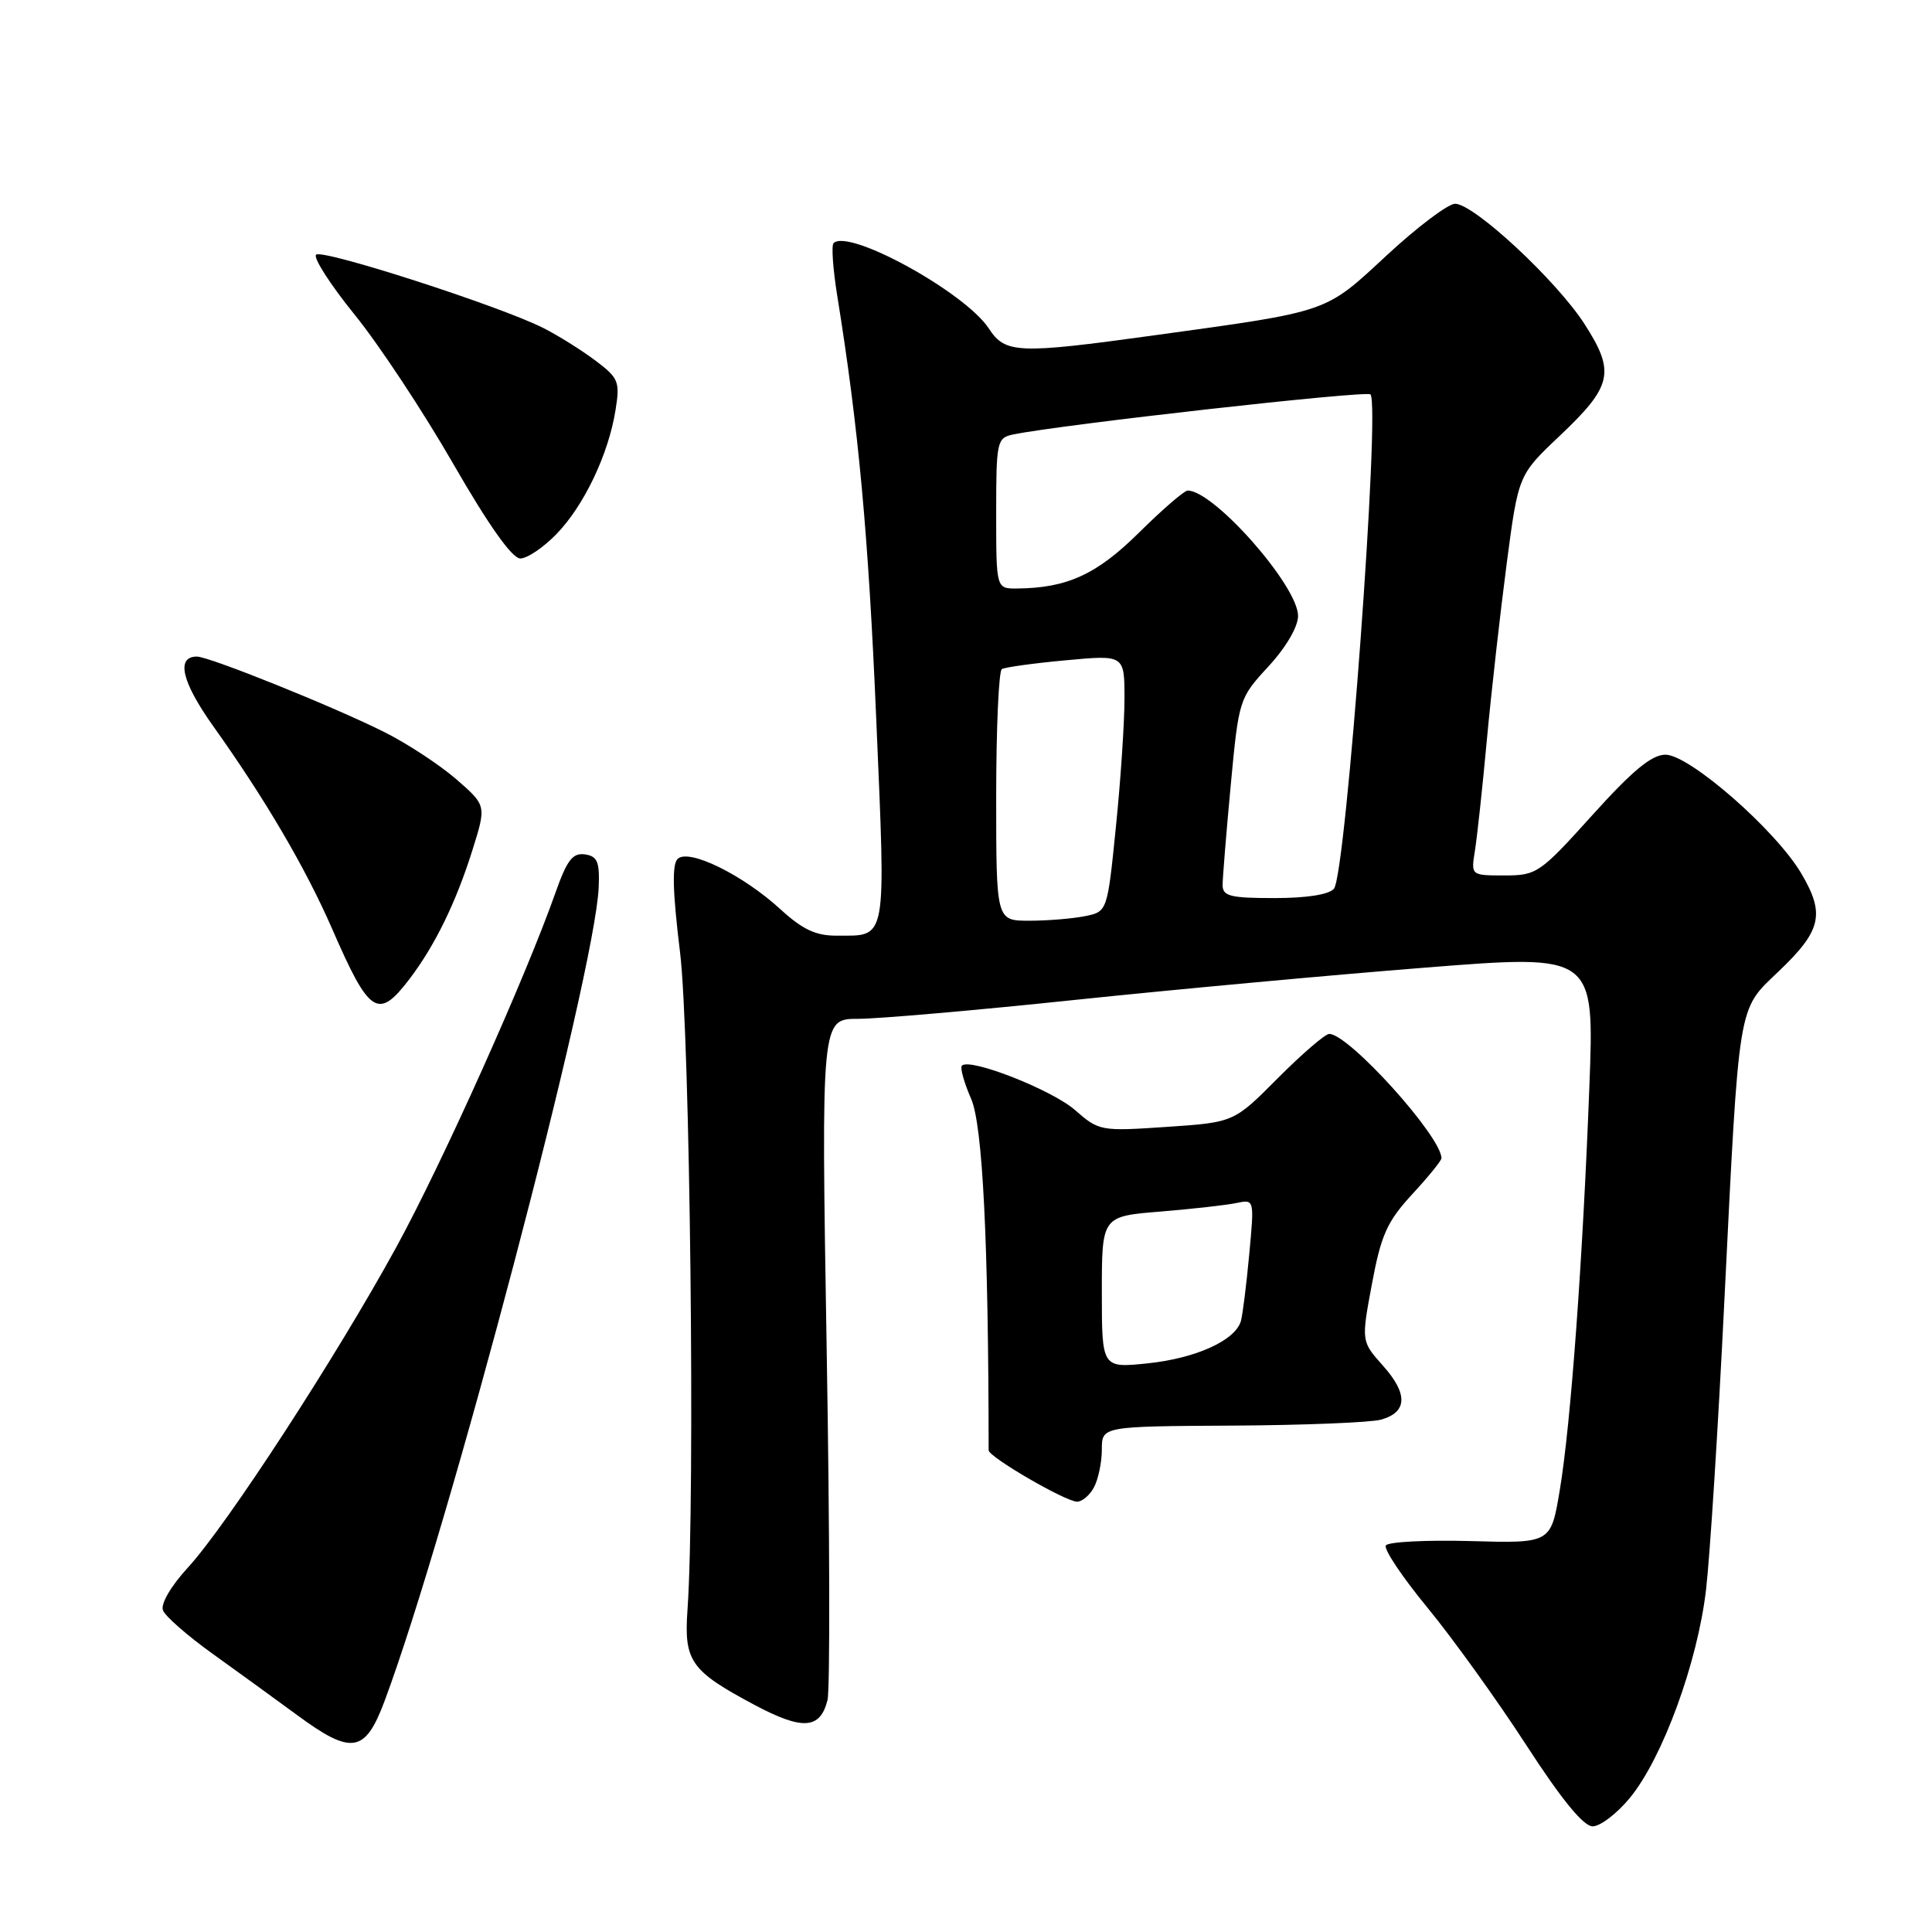 <?xml version="1.0" encoding="UTF-8" standalone="no"?>
<!DOCTYPE svg PUBLIC "-//W3C//DTD SVG 1.1//EN" "http://www.w3.org/Graphics/SVG/1.1/DTD/svg11.dtd" >
<svg xmlns="http://www.w3.org/2000/svg" xmlns:xlink="http://www.w3.org/1999/xlink" version="1.1" viewBox="0 0 256 256">
 <g >
 <path fill="currentColor"
d=" M 215.95 238.25 C 220.29 232.99 224.94 220.30 226.06 210.63 C 226.58 206.16 227.67 189.00 228.48 172.50 C 230.47 132.40 230.22 133.93 235.63 128.76 C 241.35 123.32 241.86 121.14 238.70 115.77 C 235.32 110.01 223.87 100.00 220.68 100.00 C 218.86 100.00 216.31 102.11 211.00 108.00 C 204.04 115.72 203.63 116.00 199.35 116.00 C 194.91 116.00 194.91 116.00 195.43 112.75 C 195.72 110.96 196.44 104.33 197.02 98.00 C 197.61 91.67 198.79 81.20 199.64 74.72 C 201.19 62.94 201.19 62.94 206.62 57.80 C 213.65 51.15 214.06 49.33 209.98 42.97 C 206.28 37.20 195.32 27.01 192.81 27.00 C 191.88 27.00 187.78 30.09 183.71 33.87 C 175.48 41.50 176.31 41.21 152.89 44.44 C 134.84 46.93 133.20 46.86 131.02 43.52 C 127.86 38.72 112.43 30.24 110.45 32.22 C 110.15 32.52 110.37 35.63 110.93 39.13 C 113.76 56.67 115.07 70.86 116.11 95.36 C 117.38 125.15 117.60 123.96 110.88 123.98 C 108.11 124.00 106.34 123.16 103.42 120.49 C 98.39 115.88 91.22 112.38 89.78 113.82 C 89.03 114.57 89.13 118.19 90.11 126.19 C 91.43 136.96 92.13 198.53 91.10 213.25 C 90.61 220.13 91.49 221.38 99.96 225.90 C 106.35 229.30 108.67 229.15 109.65 225.27 C 109.99 223.89 109.95 203.01 109.54 178.88 C 108.81 135.00 108.81 135.00 113.69 135.00 C 116.37 135.00 129.36 133.87 142.56 132.48 C 155.76 131.10 176.61 129.18 188.91 128.21 C 211.27 126.44 211.27 126.44 210.60 143.97 C 209.72 167.06 208.13 188.83 206.67 197.50 C 205.50 204.50 205.50 204.50 194.84 204.20 C 188.98 204.04 183.93 204.30 183.63 204.78 C 183.33 205.27 185.83 209.00 189.19 213.08 C 192.54 217.16 198.42 225.34 202.25 231.25 C 206.90 238.43 209.82 242.00 211.03 242.00 C 212.04 242.00 214.25 240.31 215.95 238.25 Z  M 50.93 225.47 C 59.44 202.72 78.85 128.98 79.33 117.57 C 79.47 114.19 79.16 113.45 77.50 113.21 C 75.89 112.98 75.13 113.97 73.63 118.21 C 69.61 129.61 58.62 154.08 52.52 165.24 C 44.56 179.79 30.06 202.09 24.90 207.71 C 22.65 210.15 21.27 212.53 21.59 213.37 C 21.89 214.17 24.87 216.77 28.21 219.16 C 31.54 221.55 36.56 225.19 39.36 227.25 C 46.58 232.57 48.37 232.29 50.93 225.47 Z  M 144.96 197.07 C 145.53 196.00 146.00 193.75 146.00 192.07 C 146.00 189.00 146.00 189.00 163.25 188.90 C 172.74 188.85 181.62 188.49 182.99 188.11 C 186.50 187.13 186.59 184.69 183.24 180.95 C 180.37 177.73 180.37 177.73 181.79 170.12 C 183.00 163.64 183.79 161.87 187.10 158.27 C 189.25 155.95 191.00 153.79 191.00 153.47 C 191.00 150.60 178.73 137.00 176.13 137.00 C 175.59 137.00 172.53 139.64 169.32 142.86 C 163.50 148.72 163.50 148.72 154.59 149.32 C 145.85 149.91 145.62 149.87 142.45 147.09 C 139.40 144.42 128.53 140.14 127.46 141.20 C 127.19 141.47 127.74 143.45 128.68 145.60 C 130.21 149.09 130.98 164.58 131.00 192.17 C 131.00 193.05 141.15 198.95 142.71 198.98 C 143.38 198.99 144.40 198.13 144.96 197.07 Z  M 54.24 129.75 C 57.64 125.28 60.42 119.59 62.61 112.61 C 64.45 106.73 64.45 106.73 60.48 103.27 C 58.29 101.37 54.02 98.56 51.00 97.04 C 44.46 93.74 27.74 87.00 26.09 87.00 C 23.29 87.00 24.08 90.36 28.26 96.23 C 35.17 105.93 40.49 115.01 44.02 123.10 C 48.95 134.43 50.10 135.18 54.24 129.75 Z  M 73.75 70.75 C 77.39 66.99 80.63 60.19 81.56 54.34 C 82.17 50.55 81.97 50.09 78.86 47.75 C 77.01 46.37 73.93 44.44 72.01 43.47 C 66.27 40.56 42.65 32.94 41.88 33.75 C 41.49 34.16 43.78 37.73 46.98 41.68 C 50.18 45.62 56.06 54.51 60.04 61.43 C 64.74 69.60 67.86 74.00 68.94 74.00 C 69.86 74.00 72.02 72.54 73.75 70.75 Z  M 132.00 105.56 C 132.00 96.52 132.34 88.91 132.75 88.66 C 133.16 88.41 136.99 87.88 141.25 87.49 C 149.00 86.77 149.00 86.77 149.00 92.57 C 149.00 95.77 148.49 103.43 147.86 109.59 C 146.73 120.80 146.73 120.80 143.74 121.40 C 142.09 121.73 138.78 122.00 136.38 122.00 C 132.00 122.00 132.00 122.00 132.00 105.56 Z  M 162.00 117.25 C 162.01 116.29 162.49 110.34 163.08 104.03 C 164.15 92.65 164.19 92.52 168.08 88.30 C 170.40 85.78 172.00 83.05 172.00 81.61 C 172.00 77.65 160.86 65.00 157.37 65.00 C 156.93 65.00 154.02 67.51 150.93 70.57 C 145.31 76.13 141.40 77.92 134.75 77.98 C 132.00 78.00 132.00 78.00 132.00 68.02 C 132.00 58.47 132.10 58.02 134.25 57.57 C 140.68 56.25 181.05 51.72 181.59 52.26 C 182.94 53.61 178.36 115.77 176.76 117.75 C 176.13 118.53 173.18 119.00 168.88 119.00 C 162.99 119.00 162.00 118.75 162.00 117.25 Z  M 146.00 171.23 C 146.00 161.17 146.00 161.17 153.75 160.54 C 158.01 160.19 162.56 159.68 163.86 159.40 C 166.21 158.91 166.21 158.92 165.53 166.20 C 165.16 170.22 164.66 174.19 164.43 175.03 C 163.71 177.60 158.49 179.98 152.08 180.65 C 146.00 181.28 146.00 181.28 146.00 171.23 Z "/>
</g>
</svg>